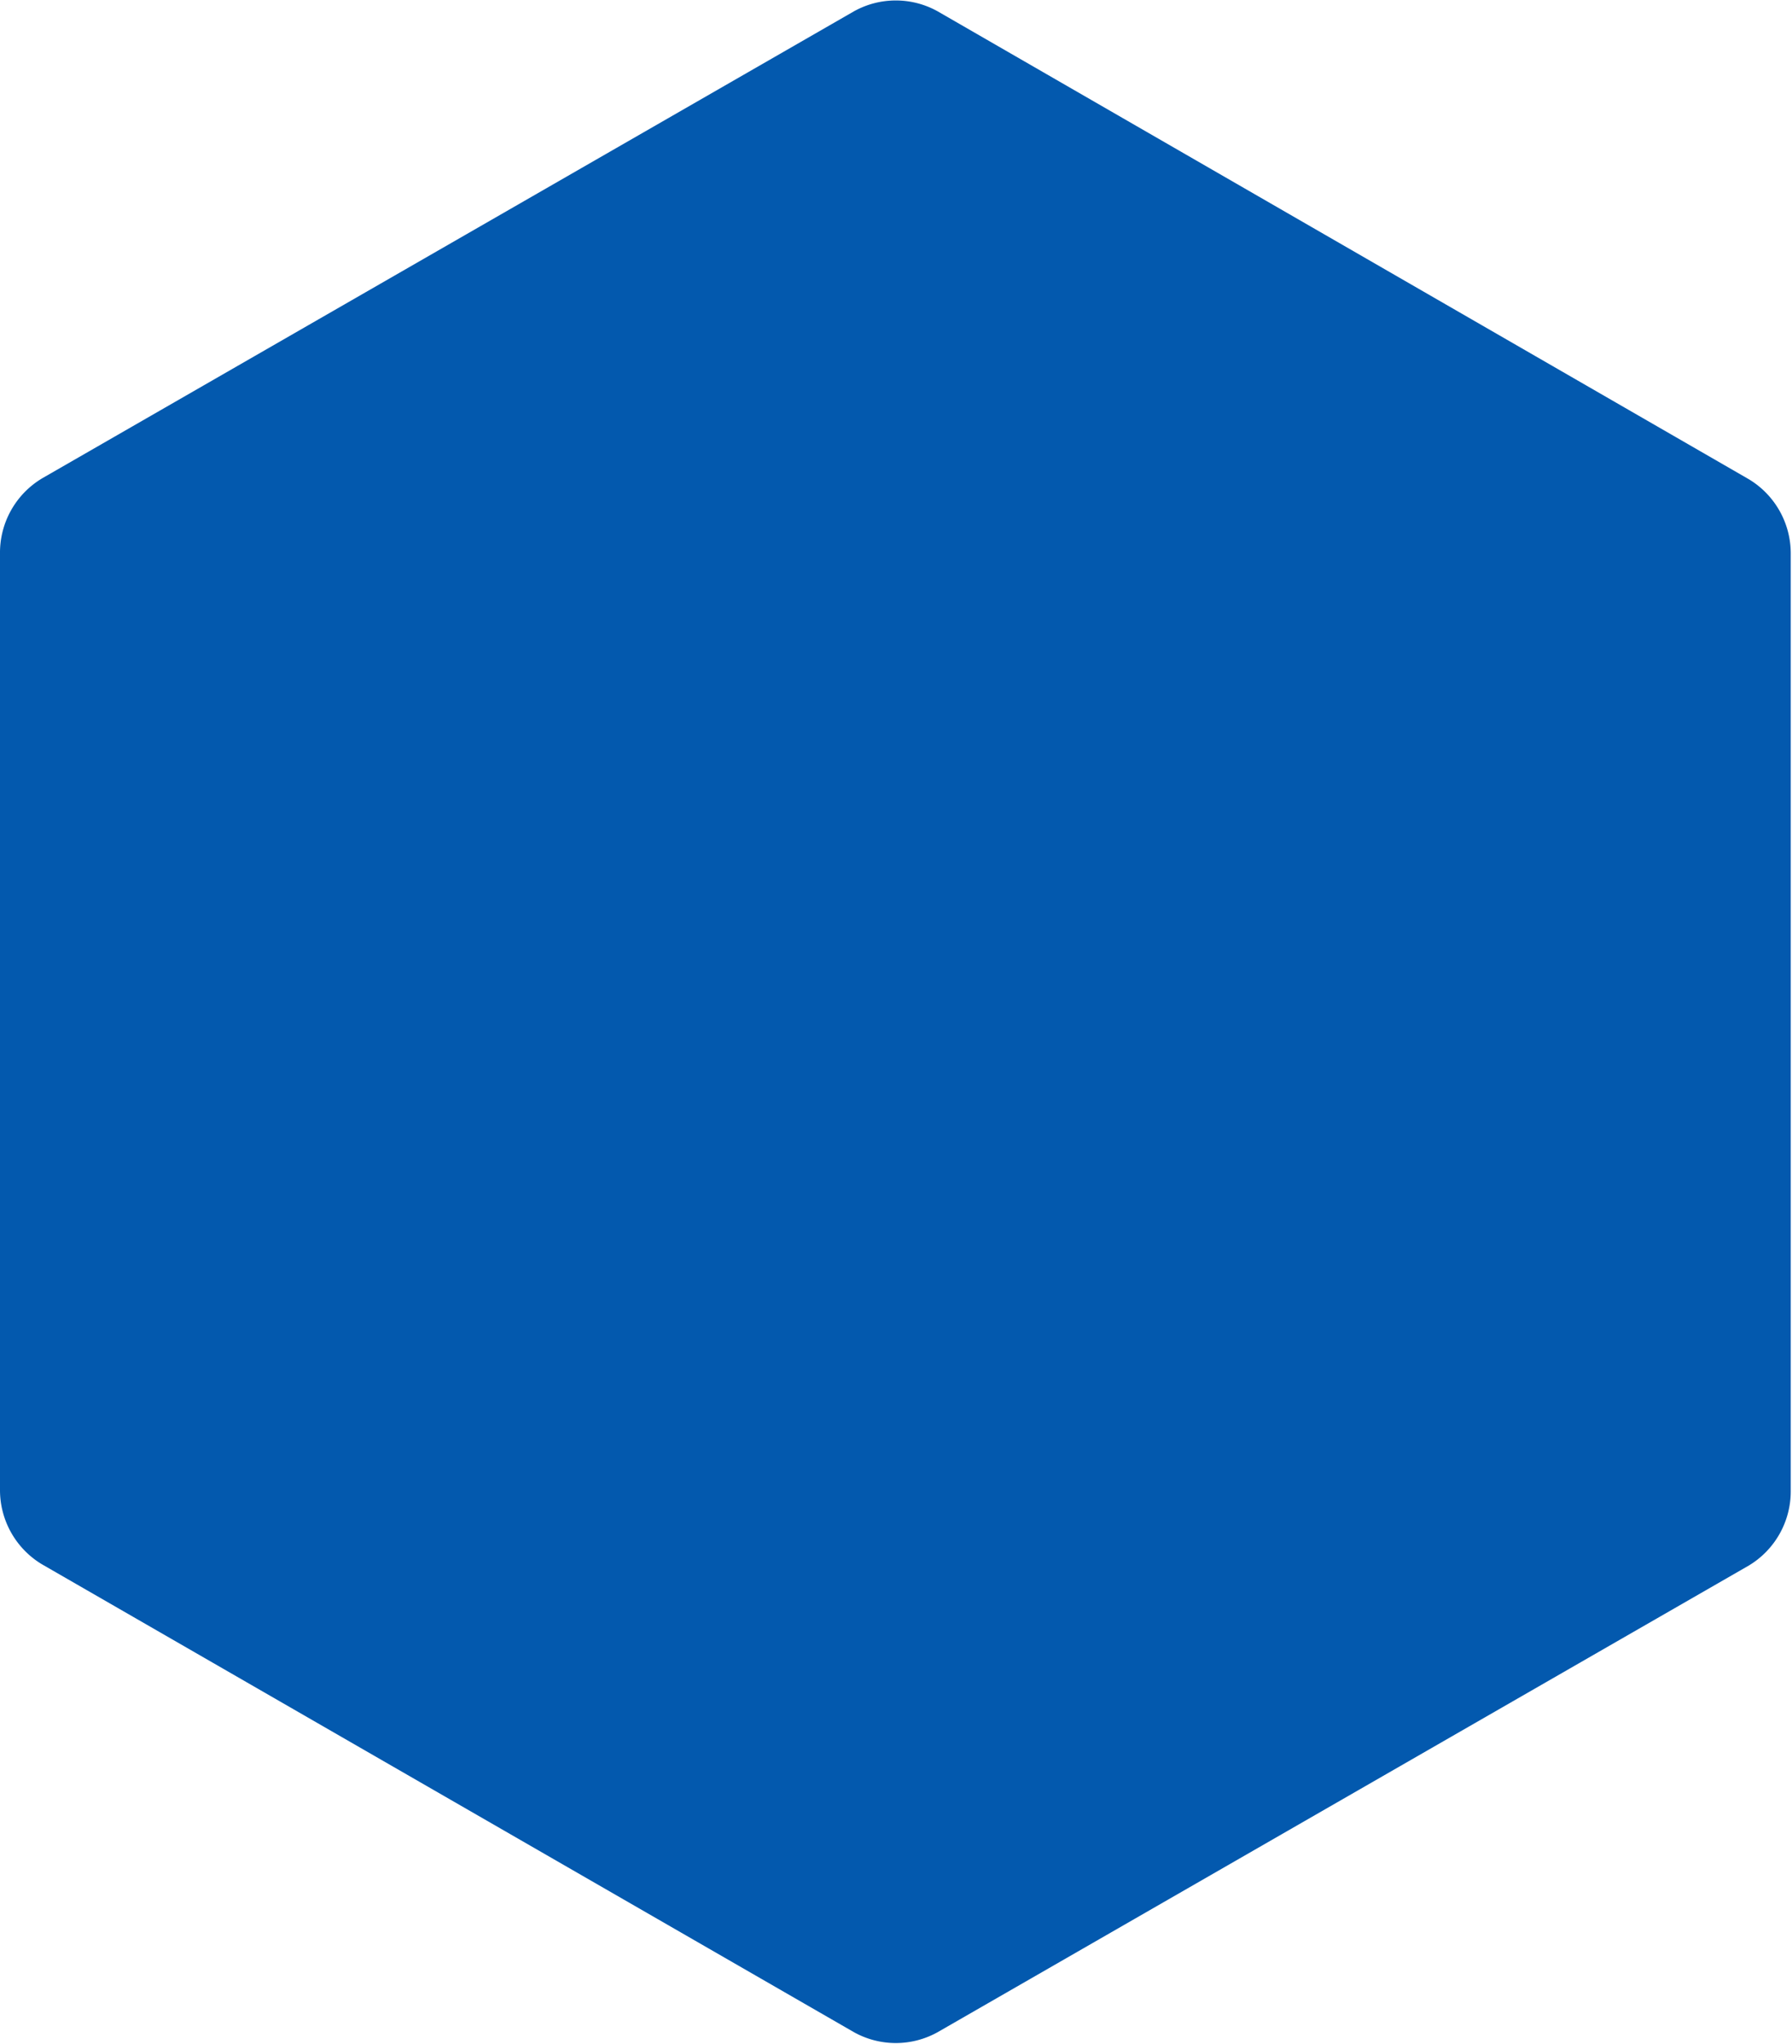 <svg id="Layer_1" data-name="Layer 1" xmlns="http://www.w3.org/2000/svg" viewBox="0 0 42.87 48.87"><defs><style>.cls-1{fill:#0359ae;}</style></defs><path class="cls-1" d="M3.57,13.81V36.19a2.07,2.07,0,0,0,1,1.78L24,49.16a2.06,2.06,0,0,0,2,0L45.41,38a2.07,2.07,0,0,0,1-1.78V13.81a2.07,2.07,0,0,0-1-1.78L26,.84a2.06,2.06,0,0,0-2,0L4.59,12A2.07,2.07,0,0,0,3.57,13.81Z" transform="translate(-3.57 -0.57)"/></svg>